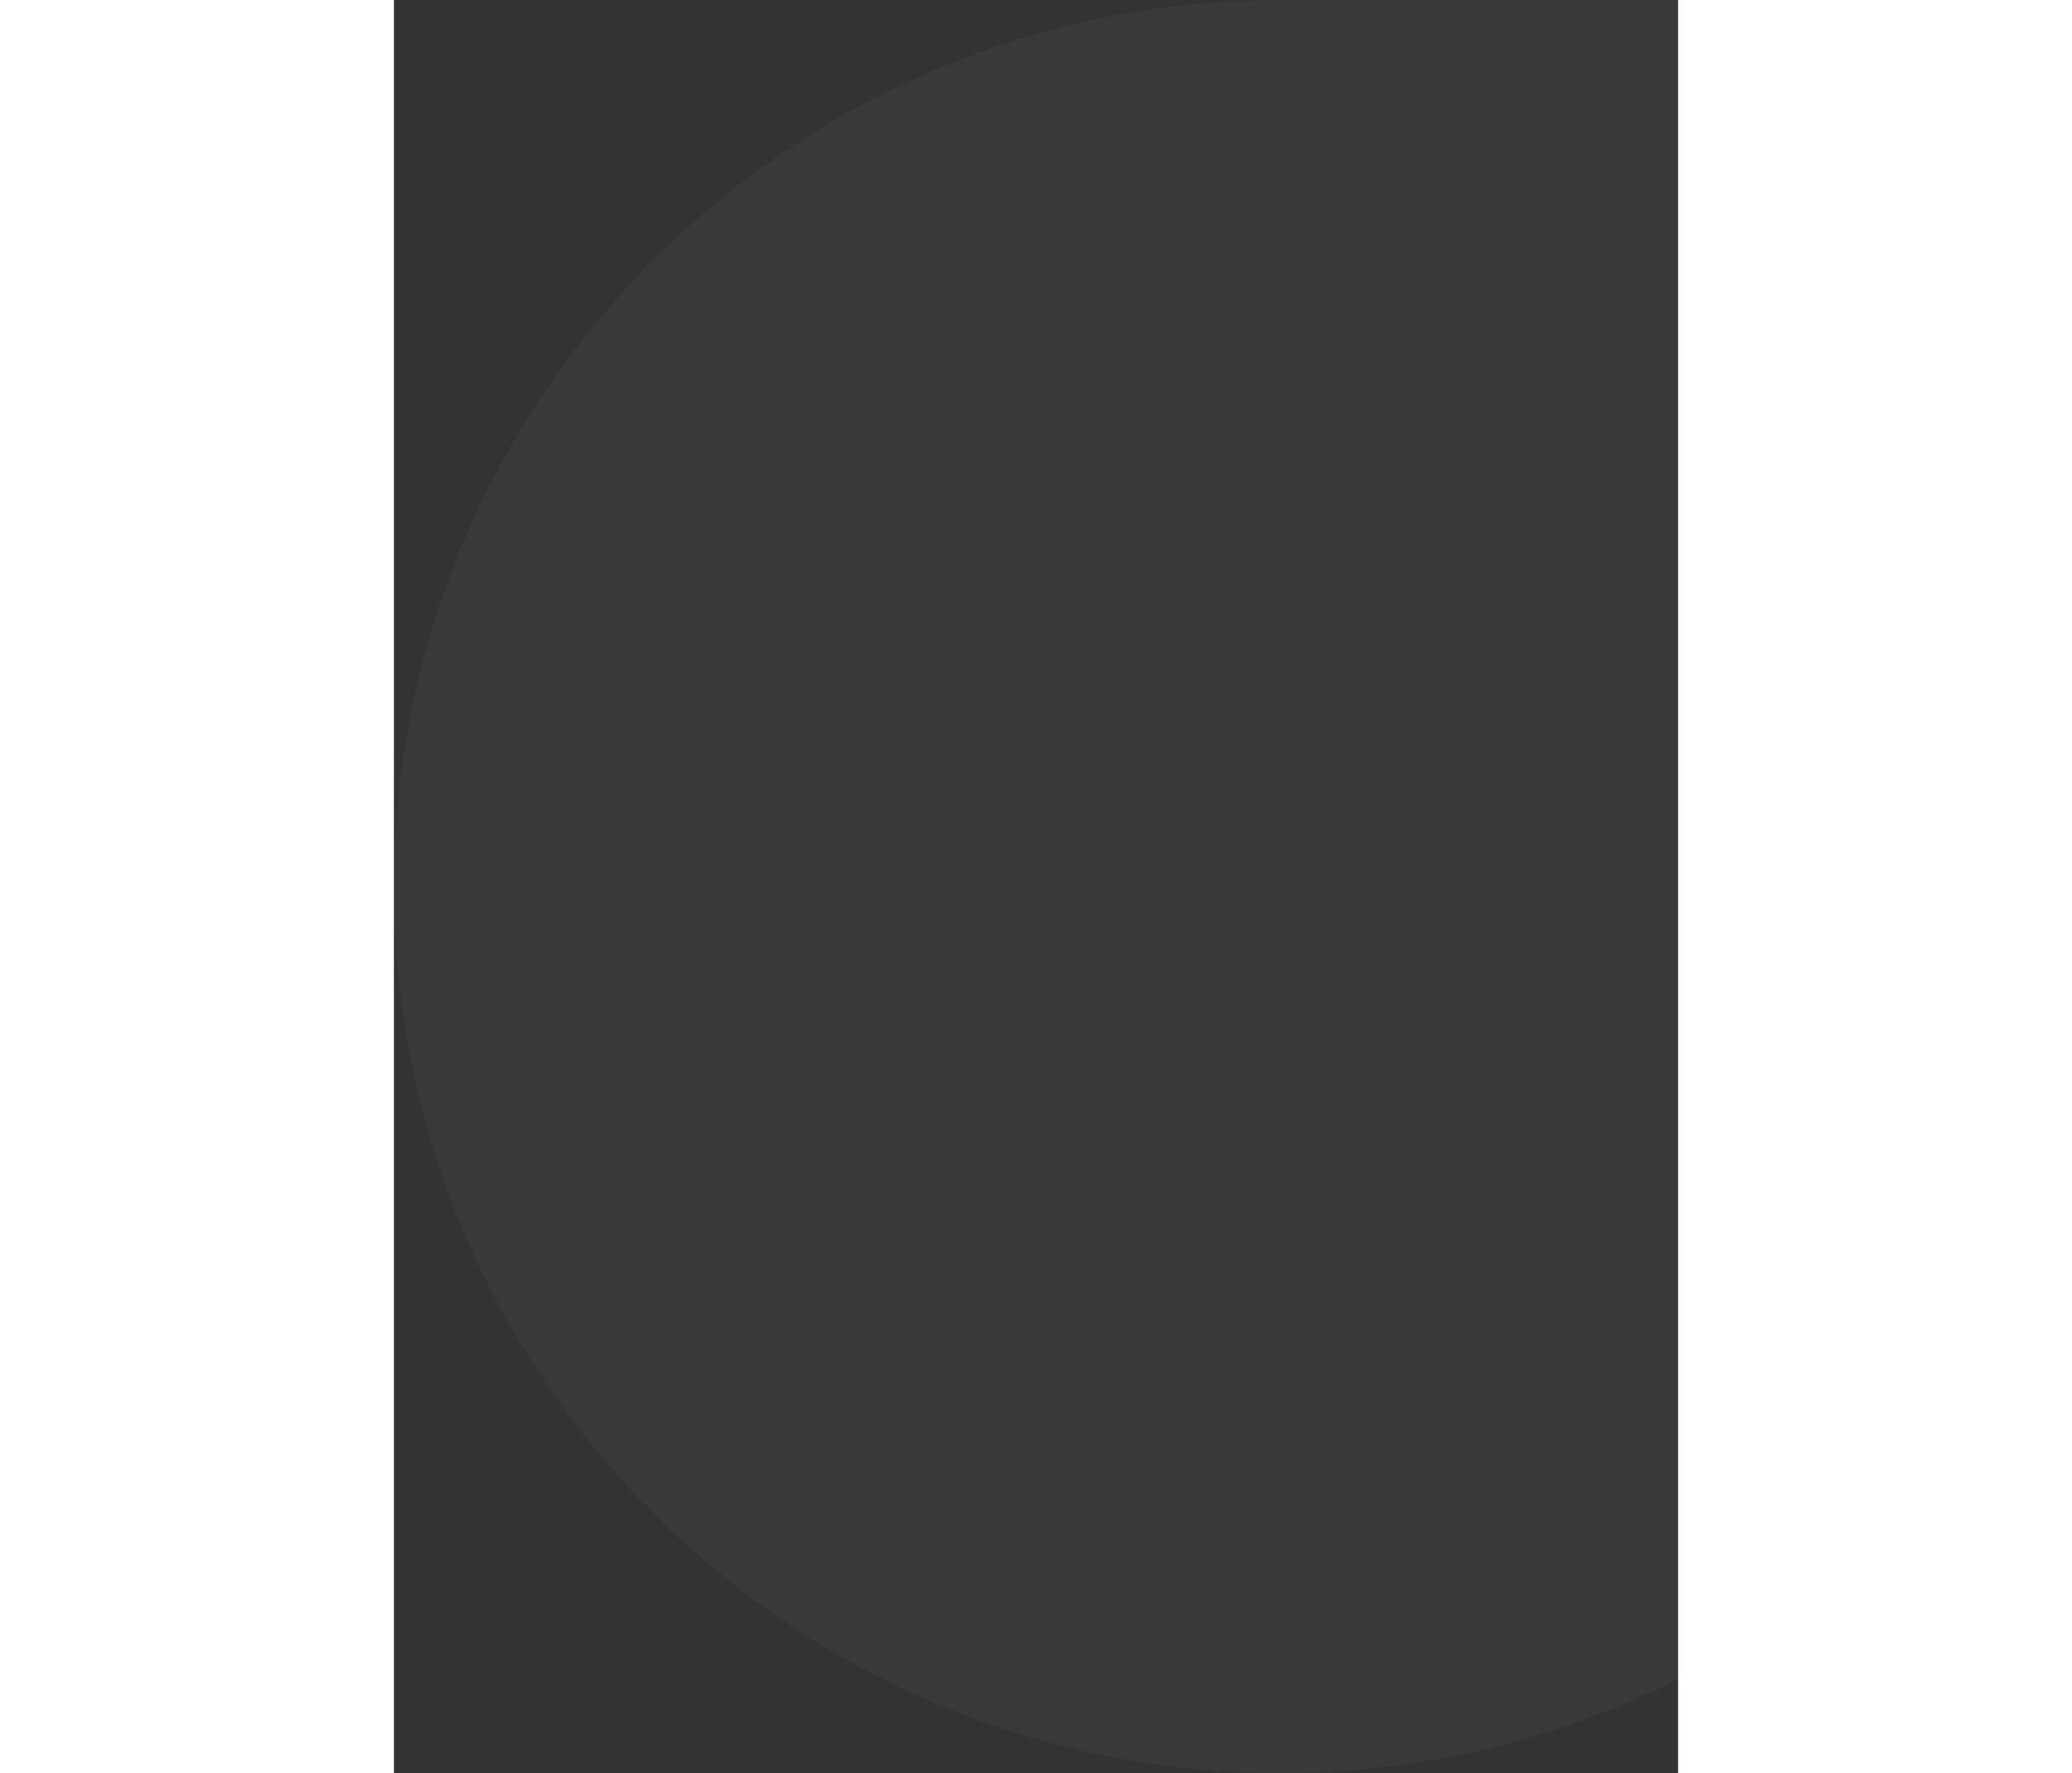 <svg width="381" height="326" viewBox="0 0 381 526" fill="none" xmlns="http://www.w3.org/2000/svg">
<rect x="0" y="0" width="381" height="526" fill="#333333" stroke="none"/>
<path d="M526 263C526 408.251 408.251 526 263 526C117.749 526 0 408.251 0 263C0 117.749 117.749 0 263 0H526L526 263Z" fill="white" fill-opacity="0.03"/>
</svg>
